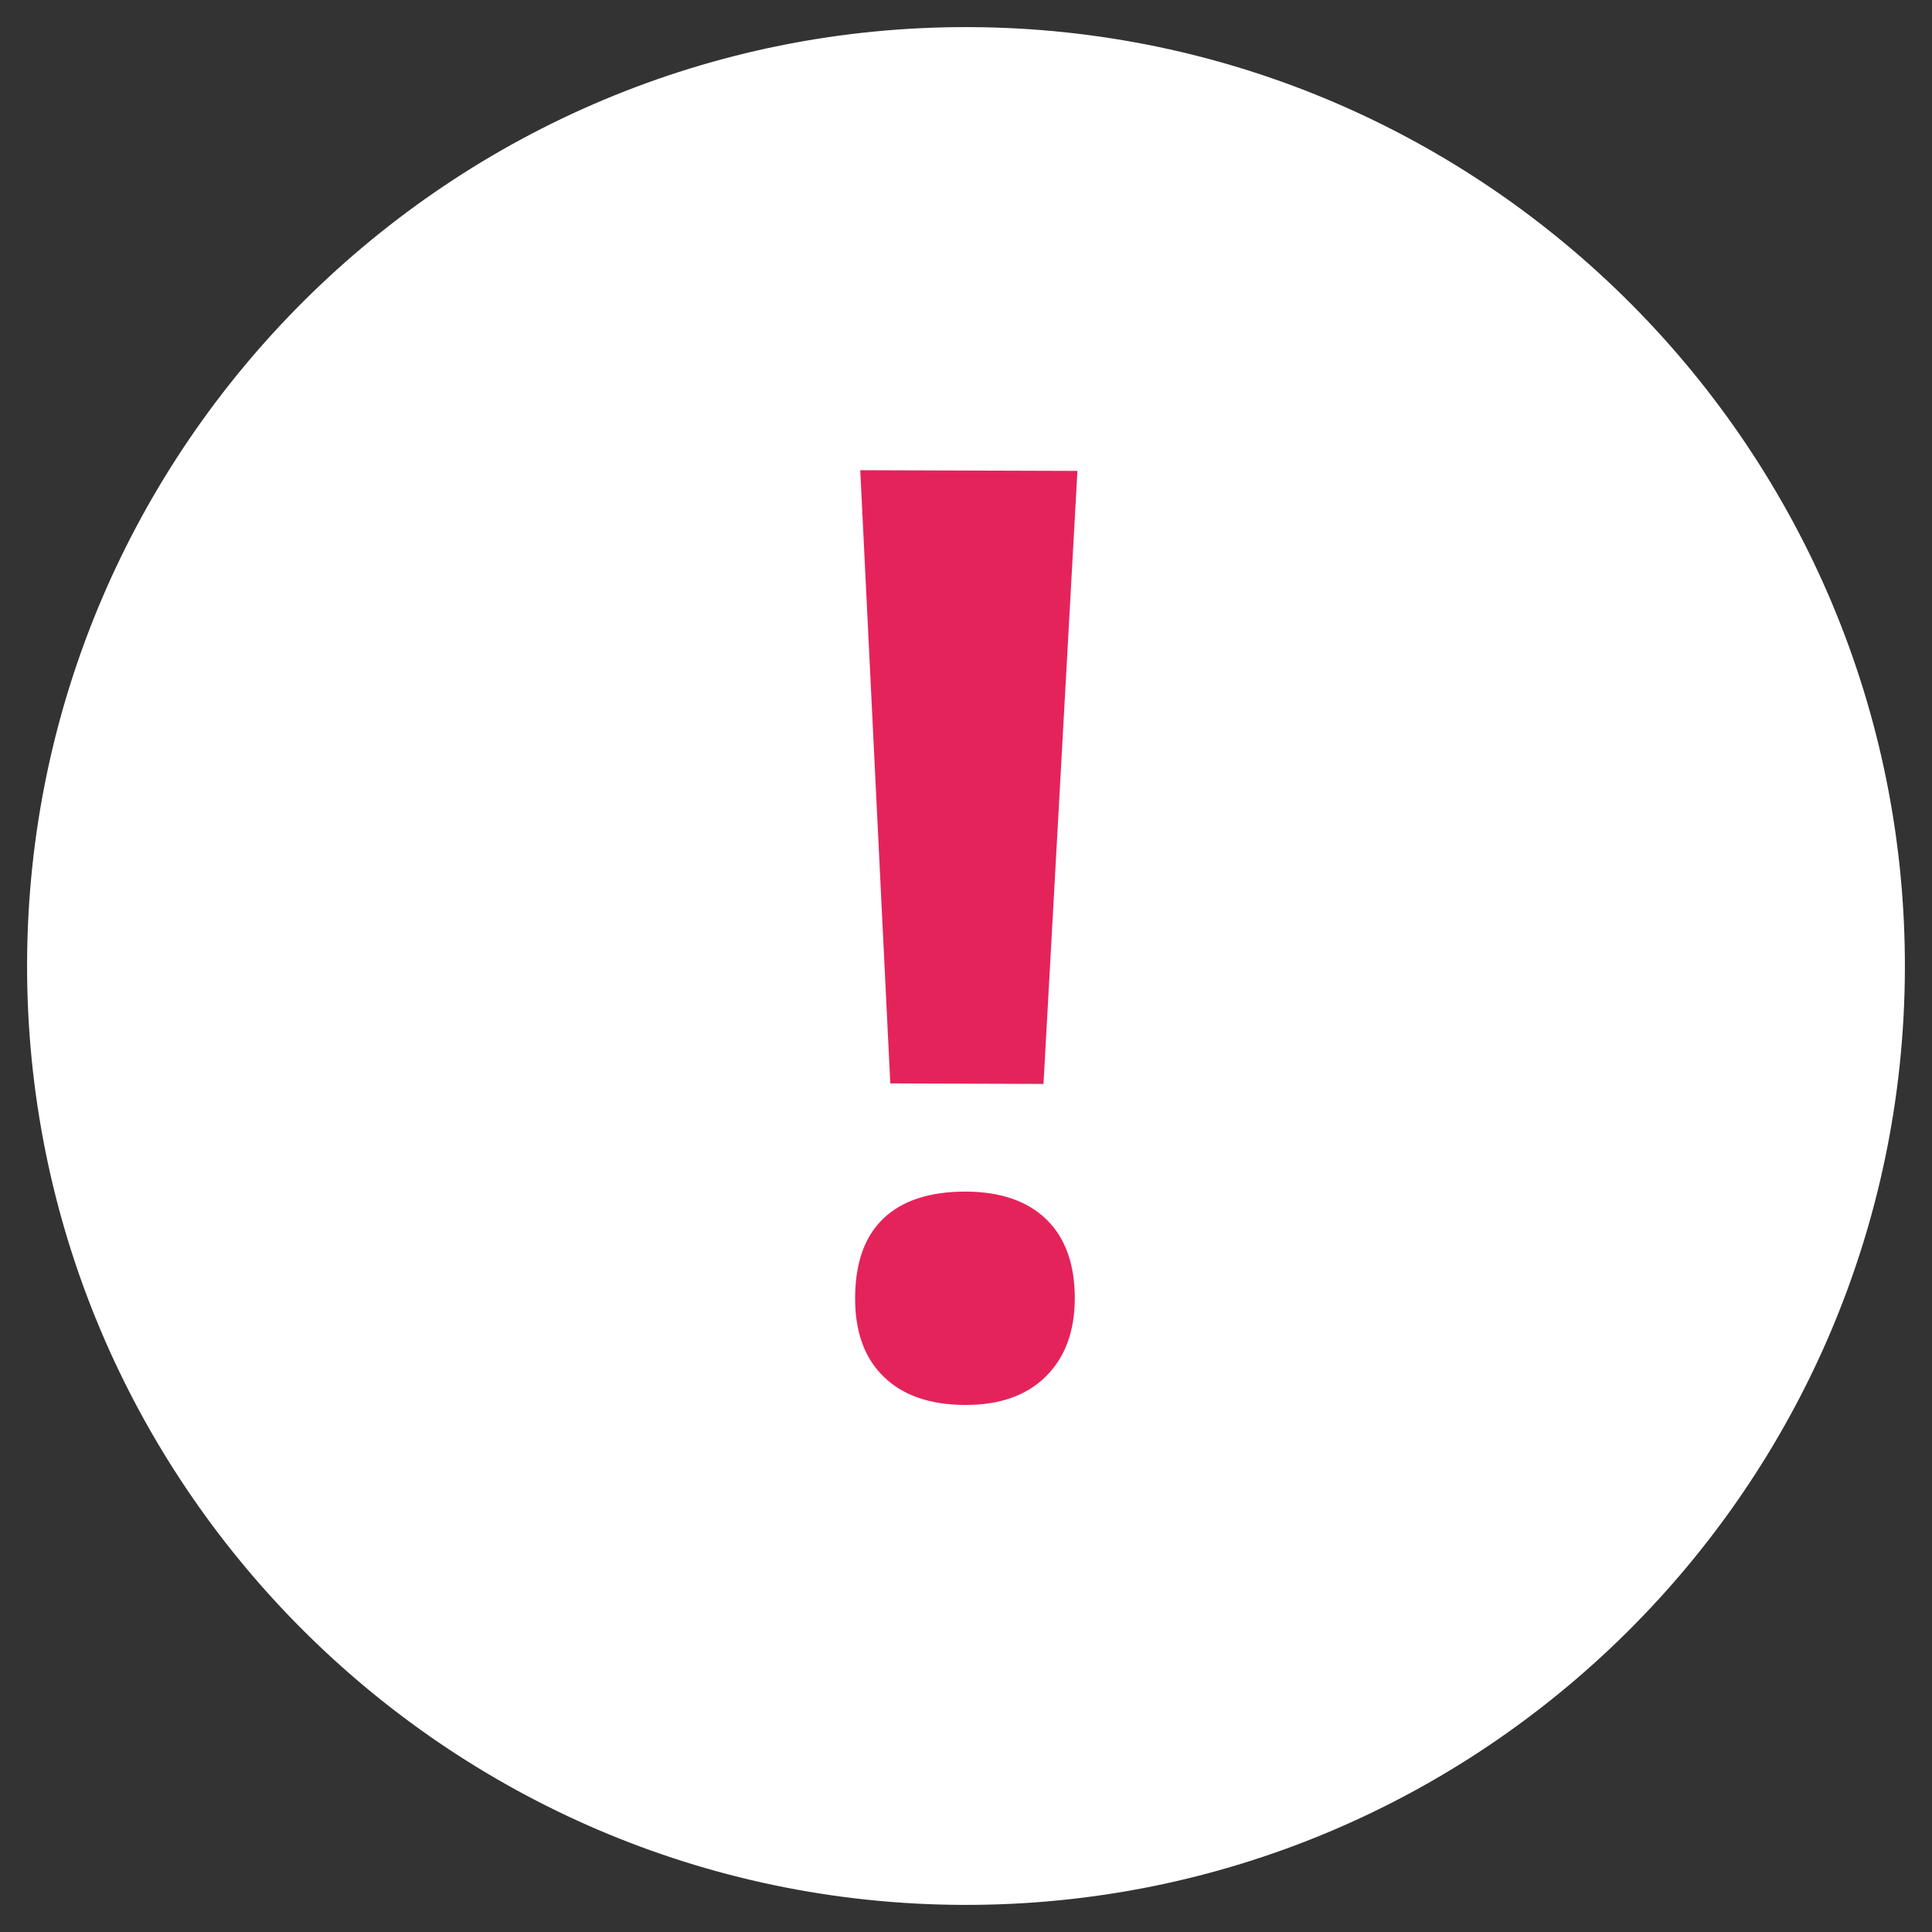 <?xml version="1.0" encoding="utf-8"?>
<!-- Generator: Adobe Illustrator 16.0.0, SVG Export Plug-In . SVG Version: 6.00 Build 0)  -->
<!DOCTYPE svg PUBLIC "-//W3C//DTD SVG 1.1//EN" "http://www.w3.org/Graphics/SVG/1.1/DTD/svg11.dtd">
<svg version="1.1" id="Layer_1" xmlns="http://www.w3.org/2000/svg" xmlns:xlink="http://www.w3.org/1999/xlink" x="0px" y="0px"
	 width="64px" height="64px" viewBox="0 0 64 64" enable-background="new 0 0 64 64" xml:space="preserve">
<rect x="0" y="0" width="64" height="64" fill="#333333" stroke="none"/>
<g>
	<path fill="#FFFFFF" d="M32.101,0.898C14.951,0.842,0.954,14.749,0.897,31.899C0.842,49.05,14.75,63.046,31.9,63.102
		c17.149,0.057,31.145-13.85,31.202-31C63.158,14.952,49.25,0.954,32.101,0.898"/>
	<path fill="#E5235B" d="M28.327,42.997c0.003-1.166,0.317-2.045,0.943-2.639c0.626-0.592,1.535-0.887,2.727-0.885
		c1.147,0.005,2.038,0.312,2.668,0.923c0.628,0.614,0.941,1.486,0.939,2.625c-0.005,1.092-0.326,1.954-0.968,2.584
		c-0.638,0.628-1.526,0.938-2.664,0.936c-1.162-0.004-2.064-0.315-2.697-0.934C28.638,44.992,28.323,44.118,28.327,42.997
		 M34.567,35.907l-5.075-0.018l-0.995-20.313l7.194,0.023L34.567,35.907z"/>
</g>
</svg>

